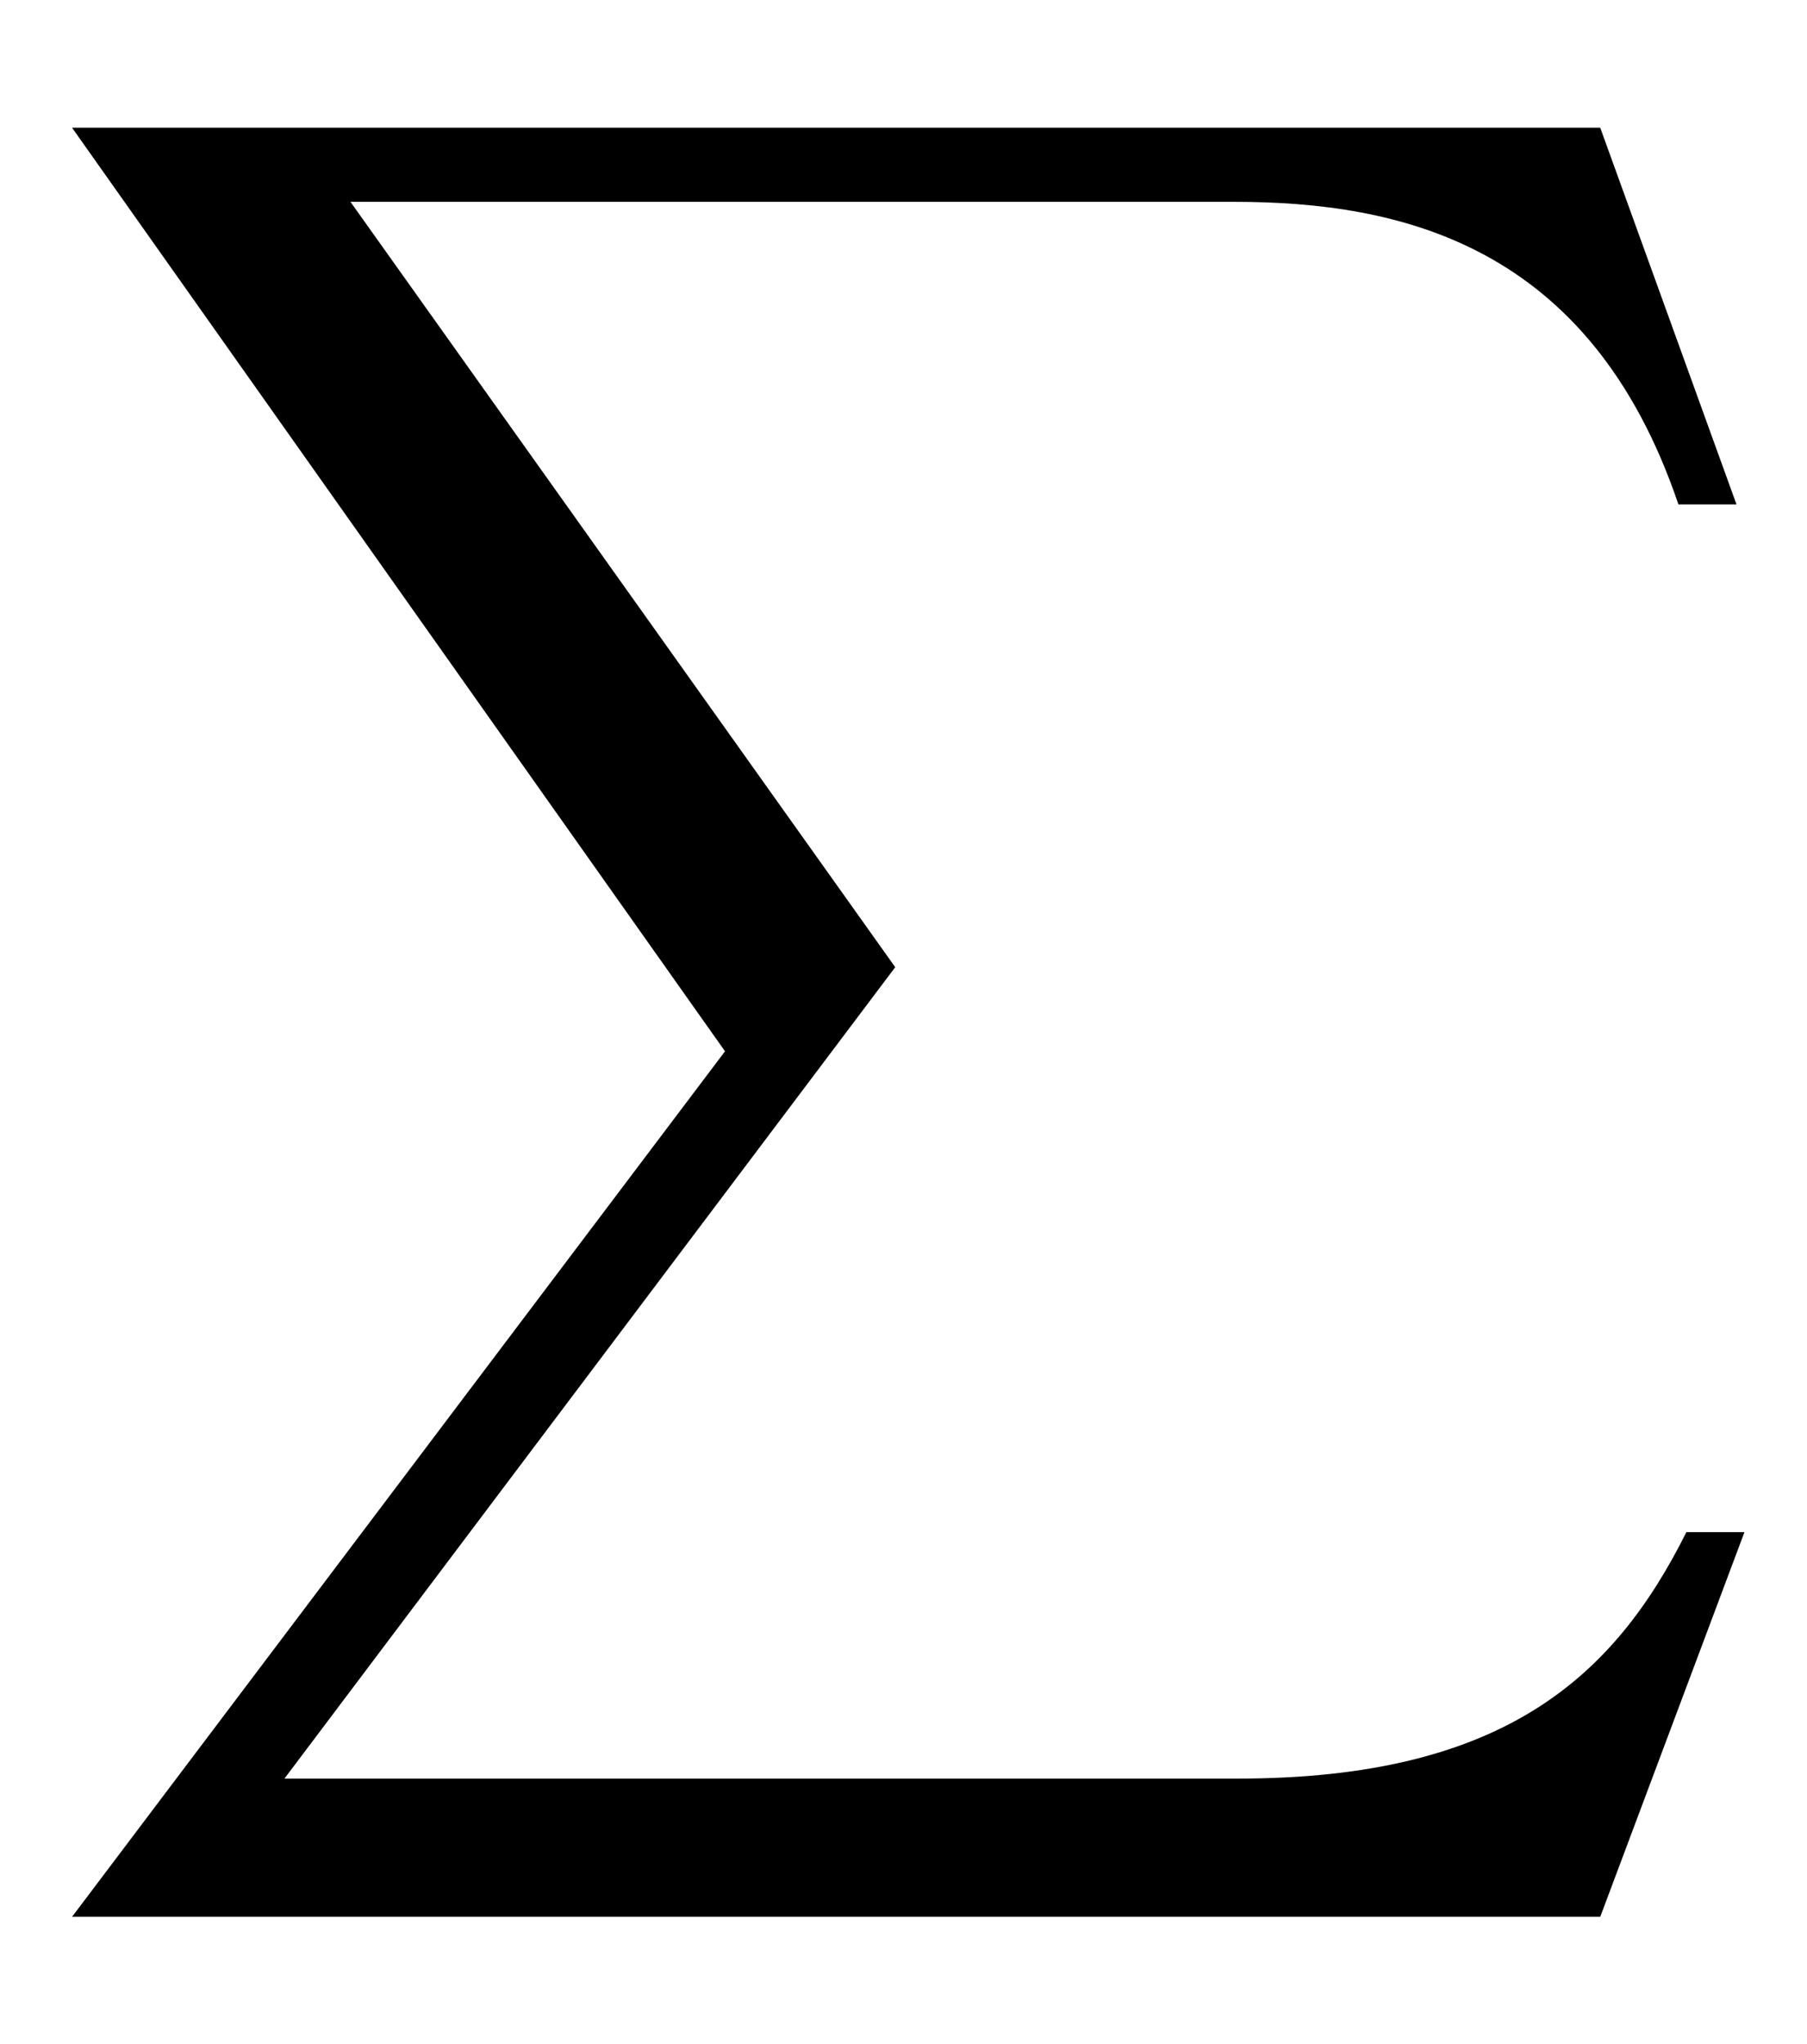 <?xml version="1.0" encoding="UTF-8"?>
<svg xmlns="http://www.w3.org/2000/svg" xmlns:xlink="http://www.w3.org/1999/xlink" width="14.097" height="15.94" viewBox="0 0 14.097 15.94">
<defs>
<g>
<g id="glyph-0-0">
</g>
<g id="glyph-0-1">
<path d="M 13.609 10.953 L 13.156 10.953 C 12.594 12.078 11.734 12.875 9.656 12.875 L 2.219 12.875 L 6.984 6.547 L 2.734 0.578 L 9.625 0.578 C 10.922 0.578 12.406 0.906 13.094 2.938 L 13.547 2.938 L 12.484 0 L 0.562 0 L 5.656 7.203 L 0.562 13.953 L 12.484 13.953 Z M 13.609 10.953 "/>
</g>
</g>
</defs>
<g fill="rgb(0%, 0%, 0%)" fill-opacity="1">
<use xlink:href="#glyph-0-1" x="0" y="0.996"/>
</g>
</svg>
